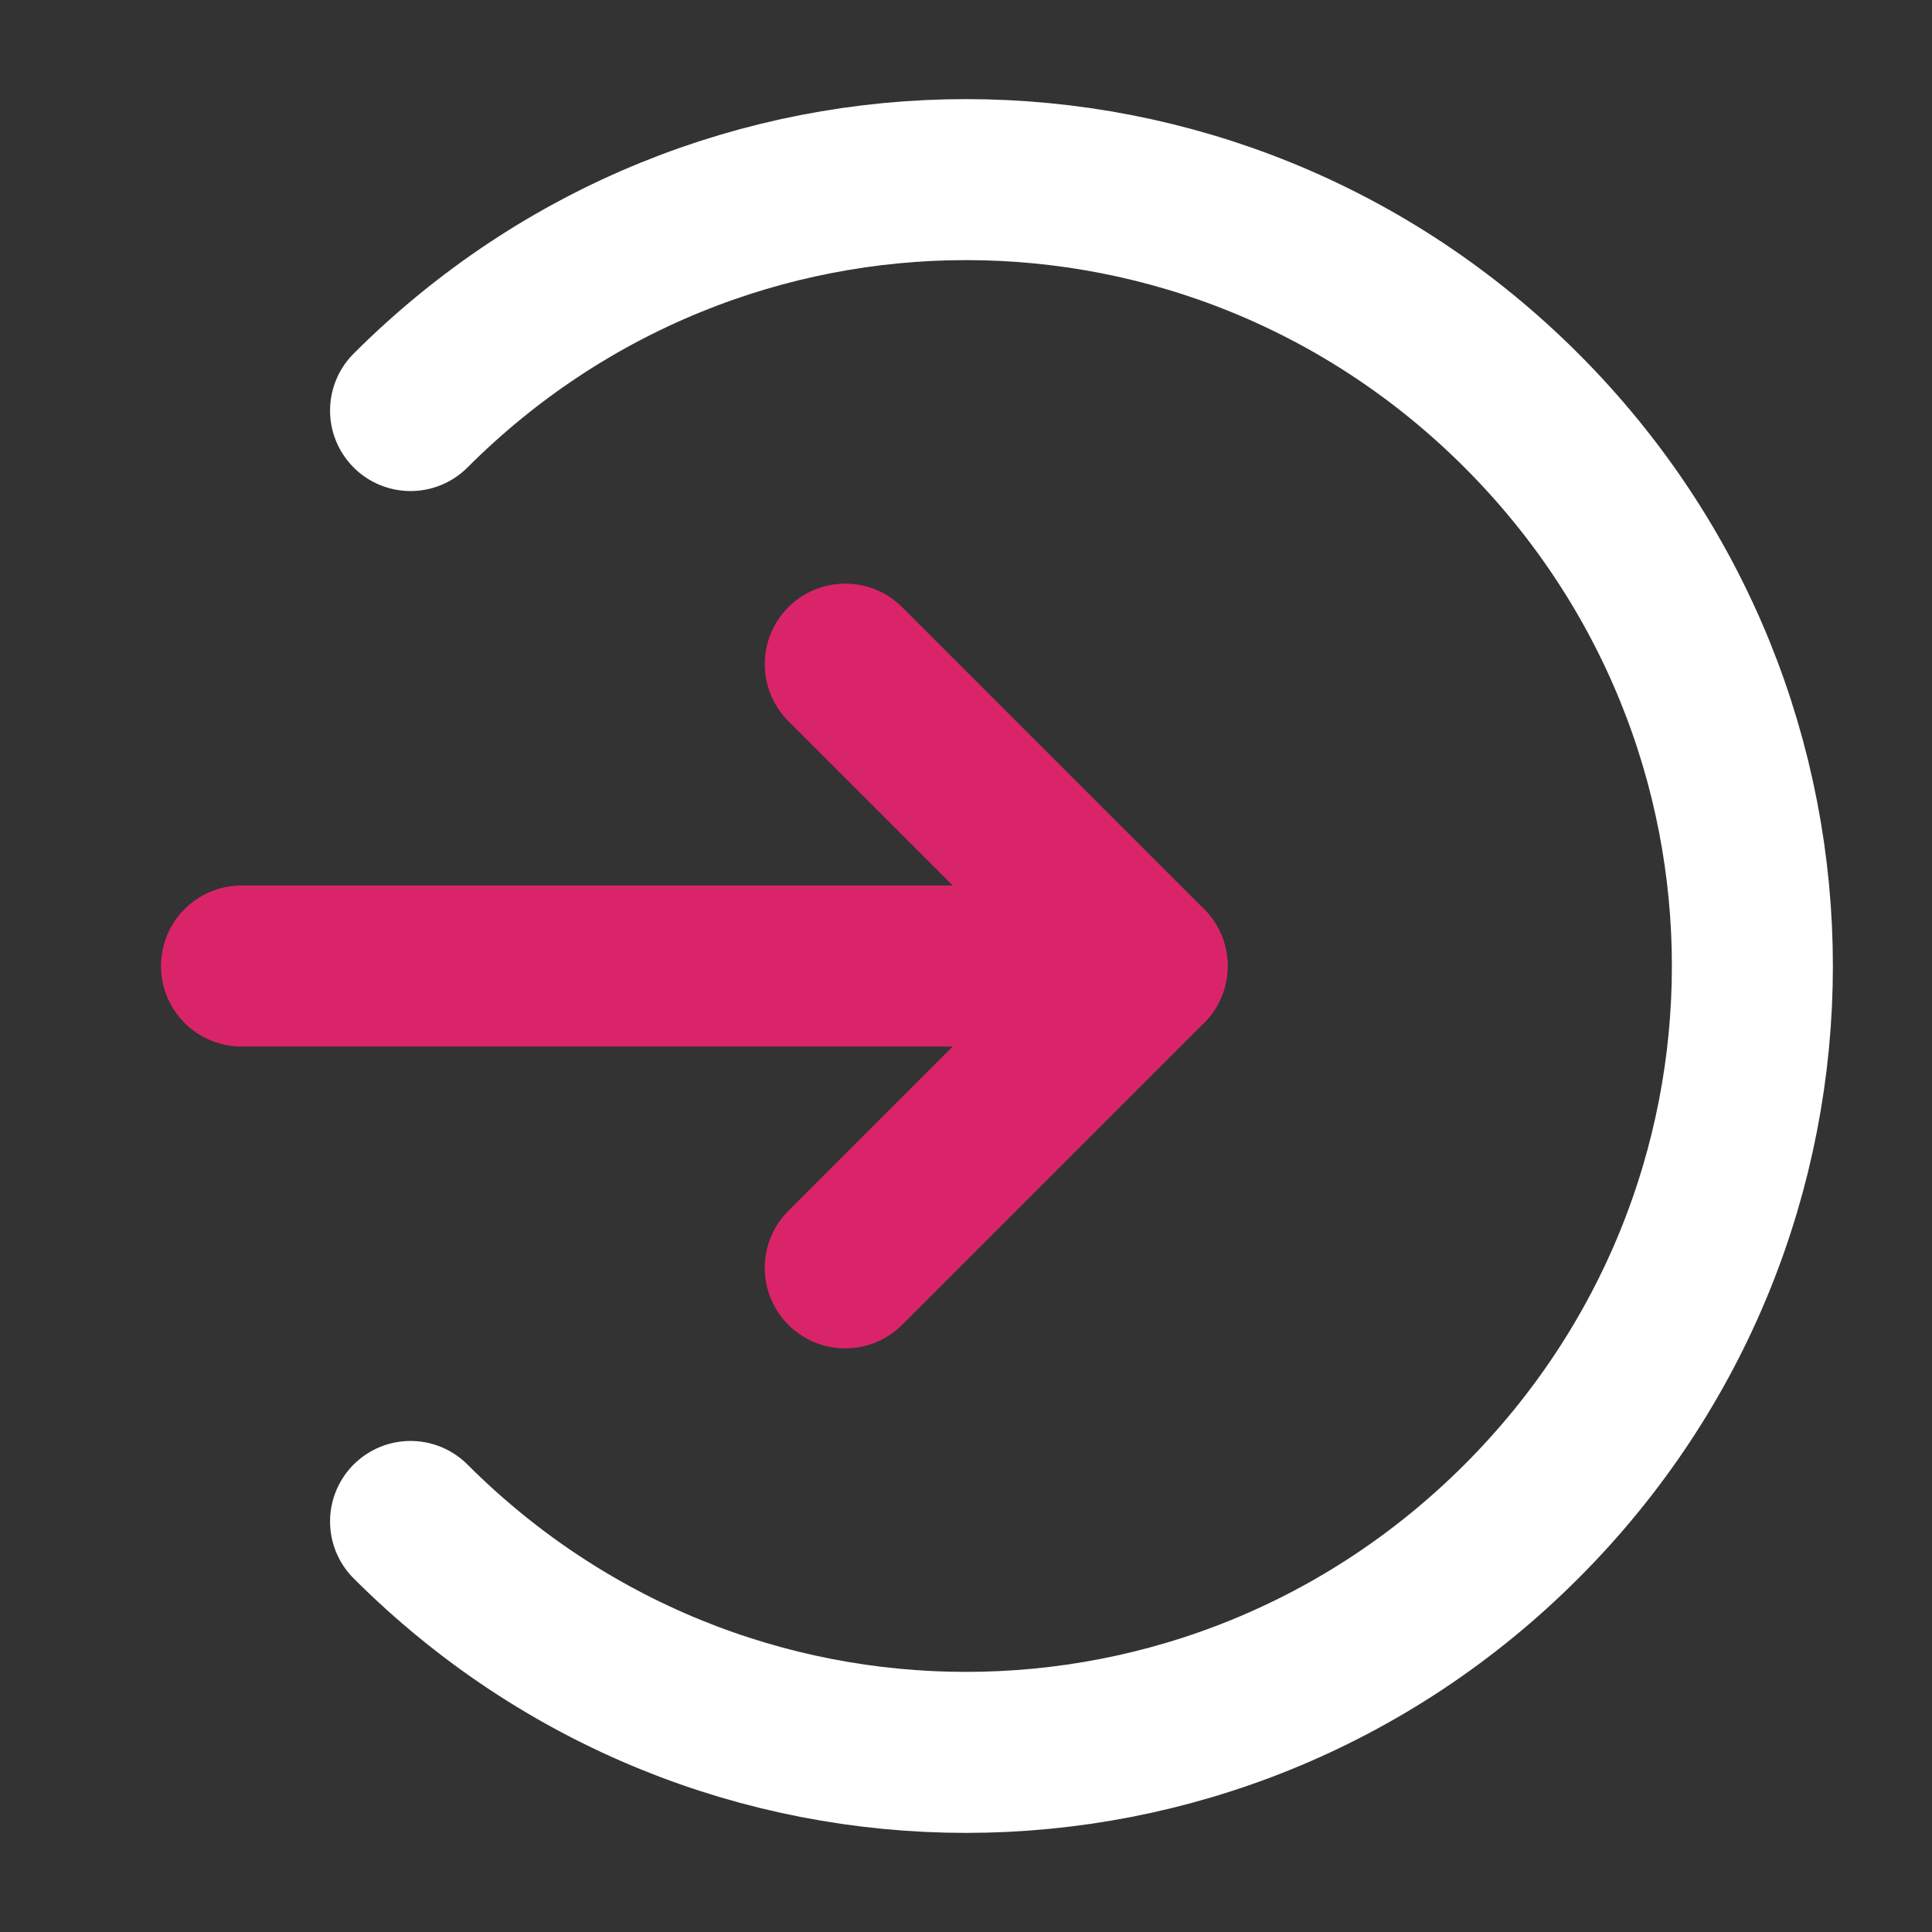 <svg width="24" height="24" viewBox="0 0 24 24" fill="none" xmlns="http://www.w3.org/2000/svg">
<rect x="0" y="0" width="24" height="24" fill="#333333" stroke="none"/>
<path d="M5.1 5.1C8.925 1.275 15.075 1.275 18.9 5.1C22.725 8.925 22.725 15.075 18.9 18.9C15.075 22.725 8.925 22.725 5.1 18.9" stroke="white" stroke-width="2" stroke-miterlimit="10" stroke-linecap="round" stroke-linejoin="round"/>
<path d="M14.25 12H3" stroke="#DA246A" stroke-width="2" stroke-miterlimit="10" stroke-linecap="round" stroke-linejoin="round"/>
<path d="M10.5 15.75L14.25 12L10.5 8.25" stroke="#DA246A" stroke-width="2" stroke-miterlimit="10" stroke-linecap="round" stroke-linejoin="round"/>
</svg>
